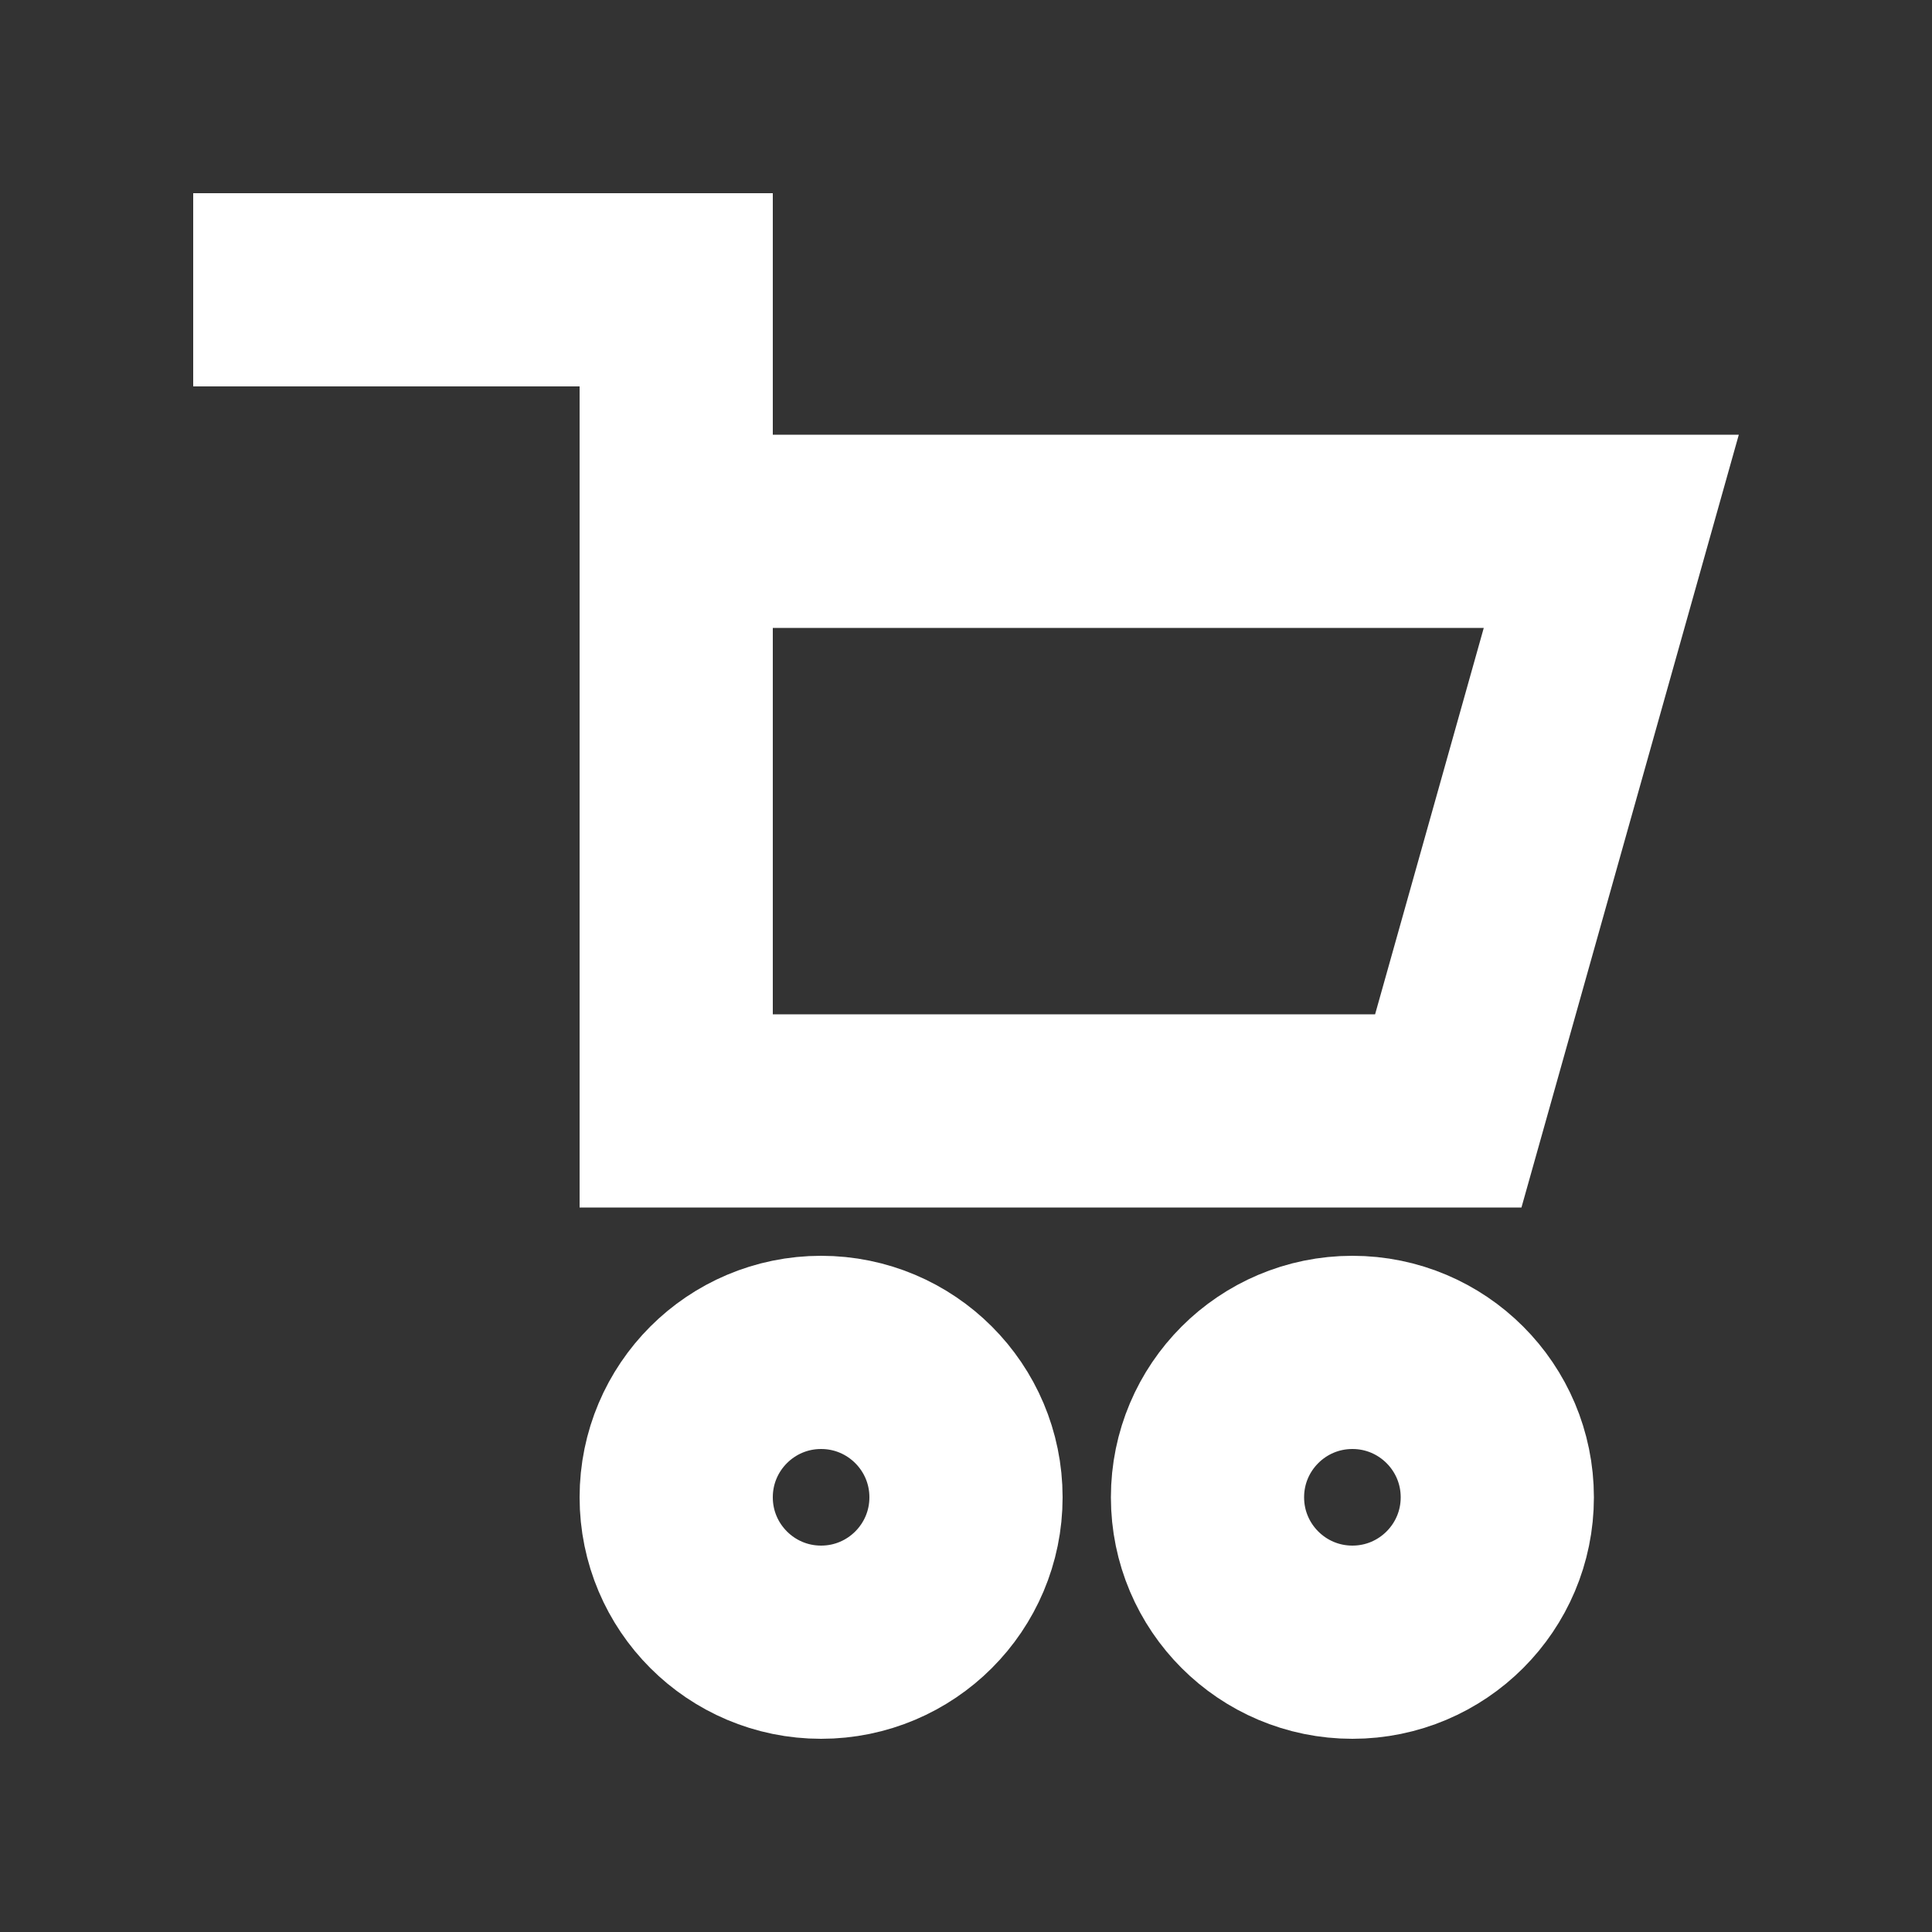<svg width="30" height="30" viewBox="0 0 40 40" fill="none" xmlns="http://www.w3.org/2000/svg">
<rect x="0" y="0" width="40" height="40" fill="#333333" stroke="none"/>
<path d="M14 11H33.36L29.985 23H14V11Z" stroke="white" stroke-width="4"/>
<path d="M14 4L14 24.5" stroke="white" stroke-width="4"/>
<path d="M14 6H4" stroke="white" stroke-width="4"/>
<circle cx="17" cy="31" r="3" stroke="white" stroke-width="4"/>
<circle cx="28" cy="31" r="3" stroke="white" stroke-width="4"/>
</svg>

